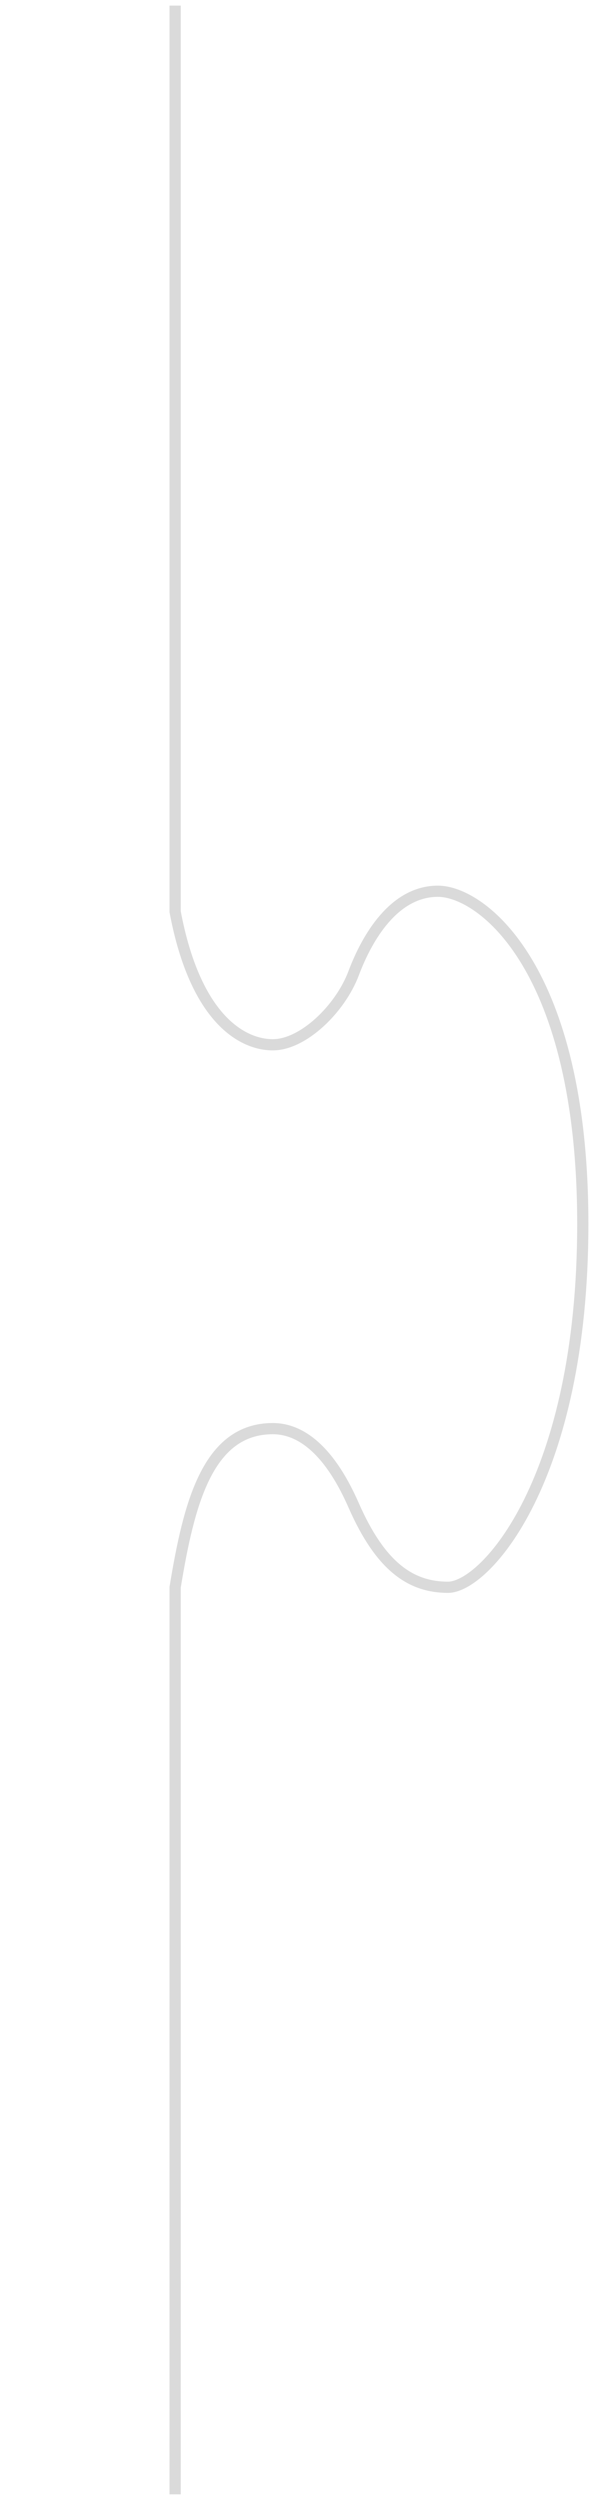 <svg width="53" height="223" viewBox="0 0 53 223" fill="none" xmlns="http://www.w3.org/2000/svg">
<path d="M15.626 0.5V81.326C17.429 90.913 21.638 93.196 24.343 93.196C27.049 93.196 30.356 90 31.558 86.804C32.761 83.609 35.166 79.5 39.074 79.5C42.982 79.5 52 86.348 52 109.174C52 132 43.282 141.587 39.975 141.587C36.669 141.587 33.963 139.761 31.558 134.283C29.153 128.804 26.448 127.435 24.343 127.435C18.5 127.435 16.843 134.191 15.626 141.587V222.5" stroke="#DADADA"/>
</svg>
